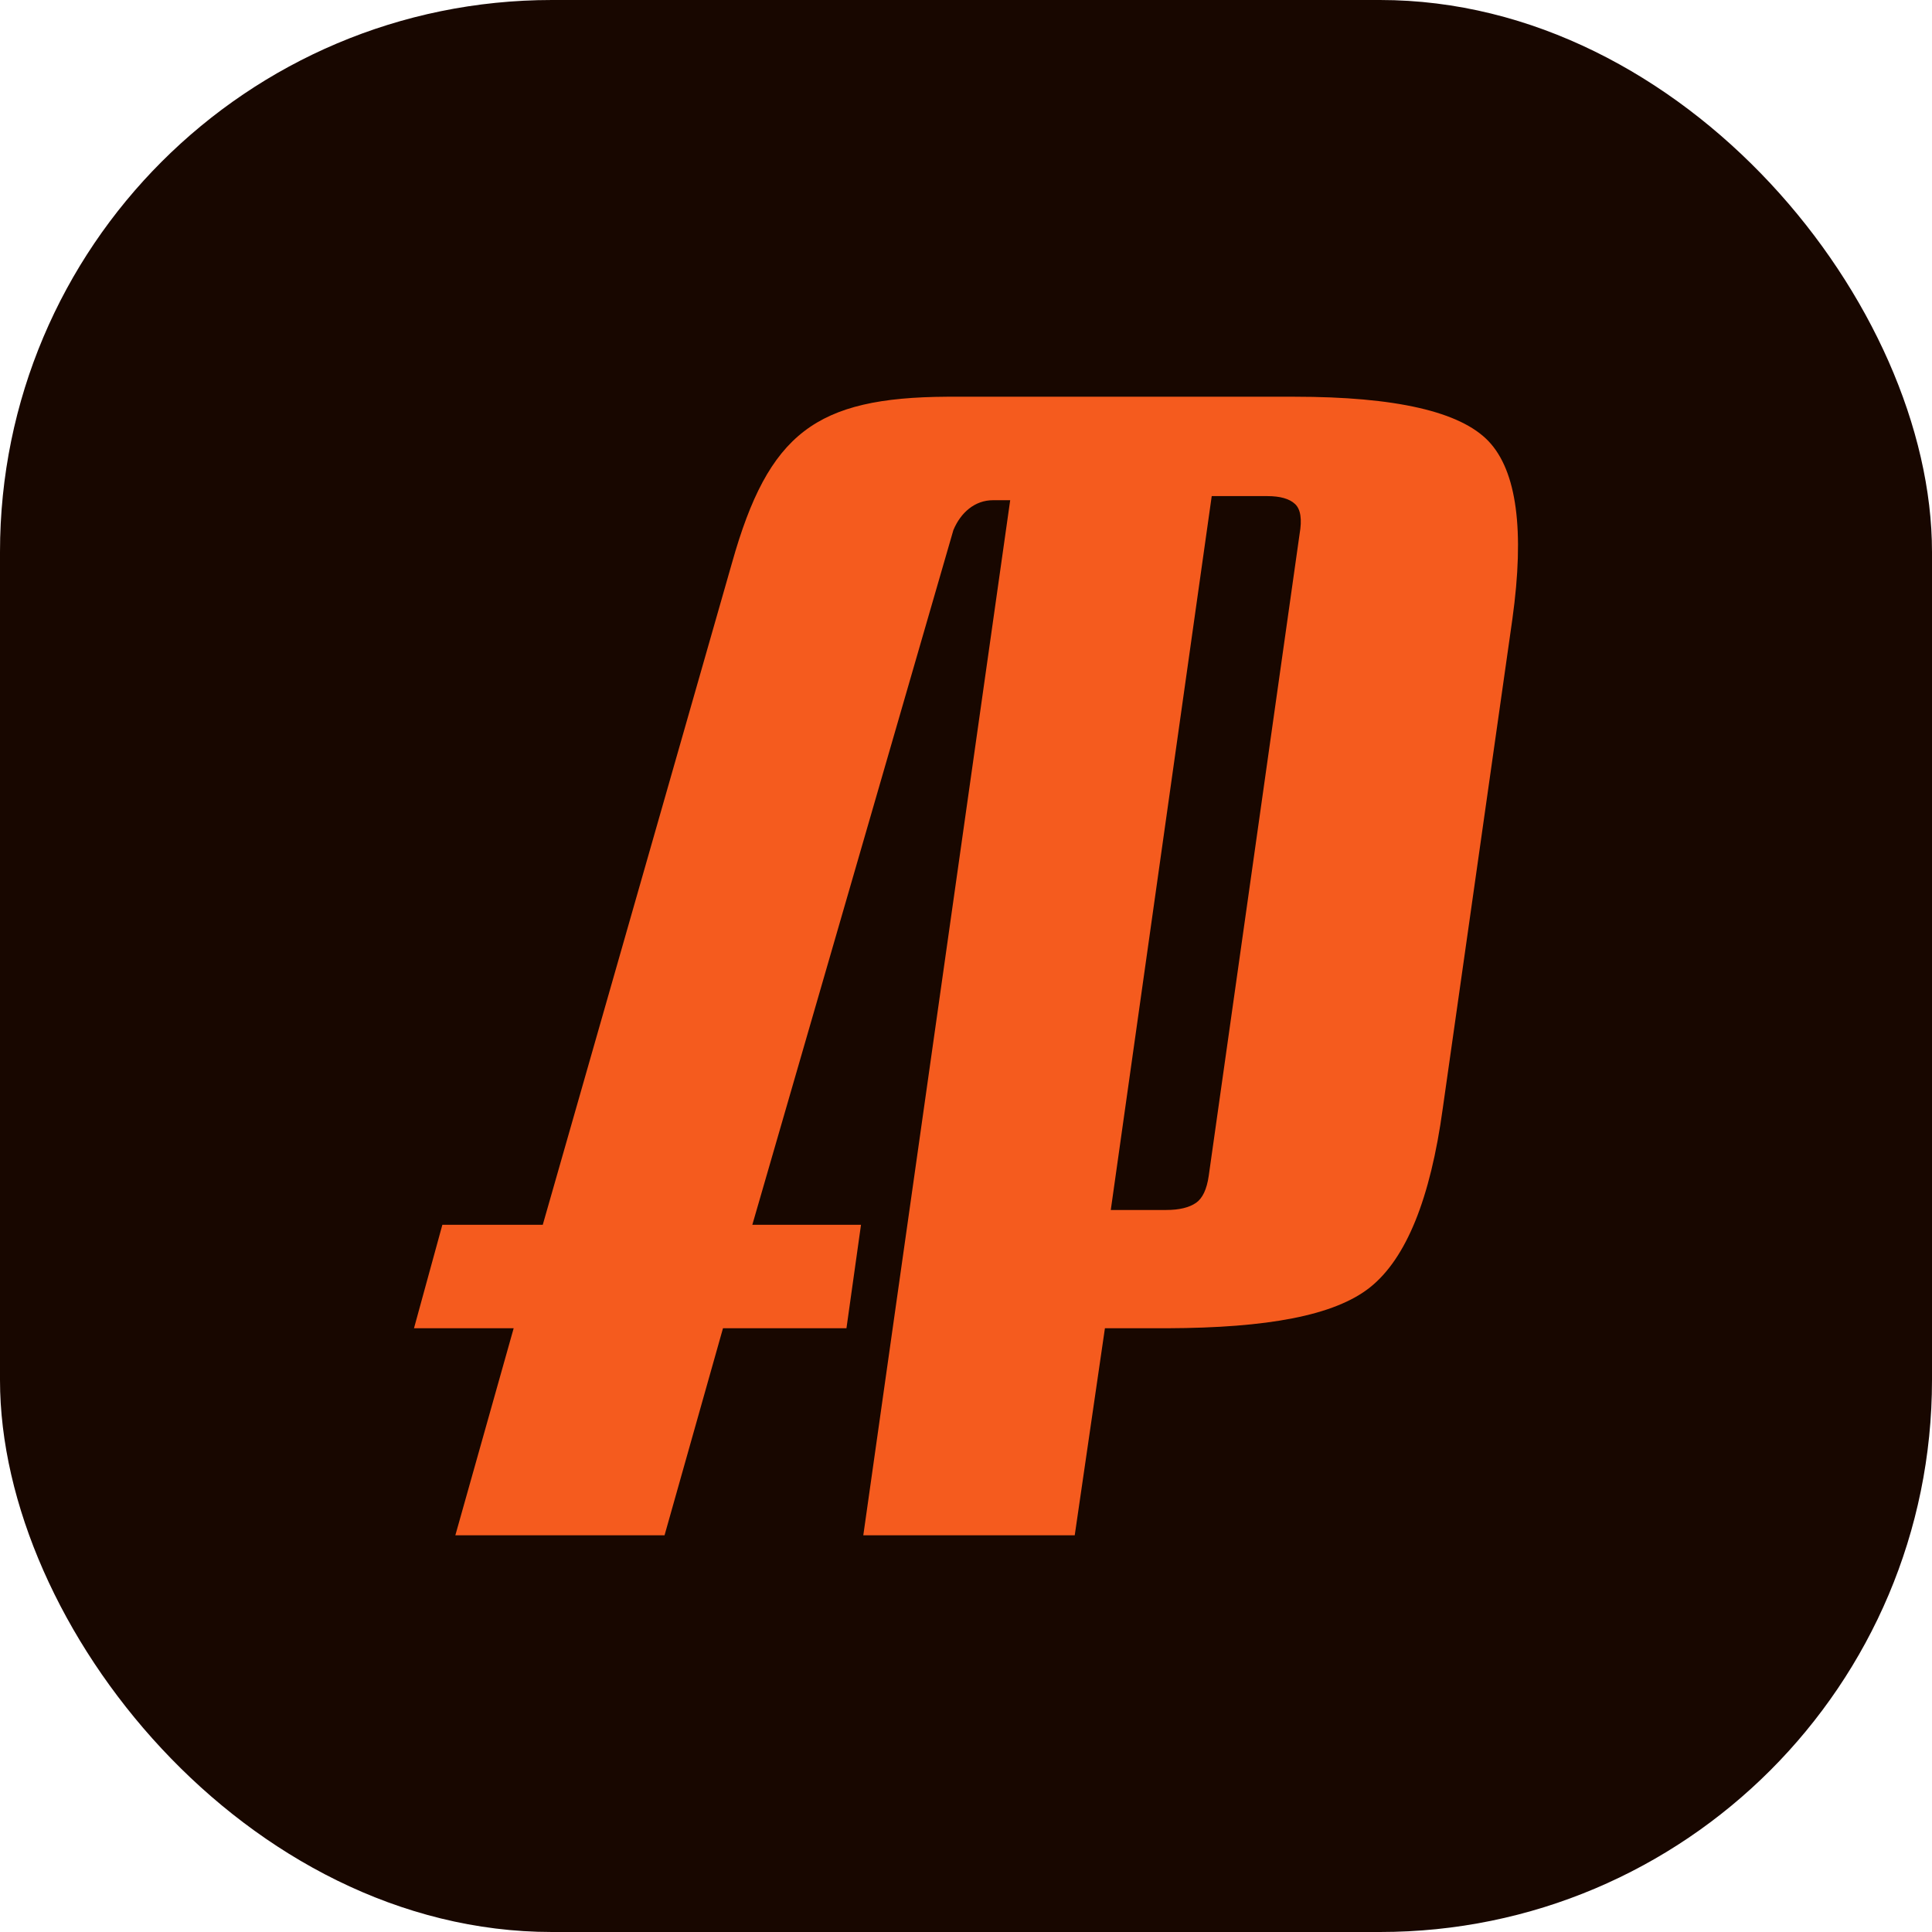 <svg width="32" height="32" viewBox="0 0 32 32" fill="none" xmlns="http://www.w3.org/2000/svg">
<rect width="32" height="32" rx="9.143" fill="#180700"/>
<path fill-rule="evenodd" clip-rule="evenodd" d="M21.438 6.571C23.116 6.571 24.189 6.817 24.656 7.309C25.123 7.802 25.254 8.783 25.05 10.252L23.897 18.357C23.692 19.856 23.291 20.844 22.693 21.322C22.103 21.792 20.988 21.994 19.335 22L18.301 22L17.801 25.429H14.299L16.732 8.285L16.449 8.285C16.144 8.285 15.912 8.491 15.791 8.78L12.461 20.286H14.261L14.02 22L11.975 22L11.007 25.429H7.542L8.508 22H6.857L7.327 20.286H8.99L12.125 9.32C12.73 7.172 13.511 6.583 15.686 6.571H21.438ZM20.99 8.217H20.07L18.398 20.041H19.318C19.532 20.041 19.697 20.001 19.811 19.922C19.918 19.847 19.988 19.699 20.02 19.478L21.525 8.847C21.568 8.601 21.543 8.435 21.45 8.348C21.358 8.261 21.204 8.217 20.99 8.217Z" fill="#F55B1E"/>
</svg>
